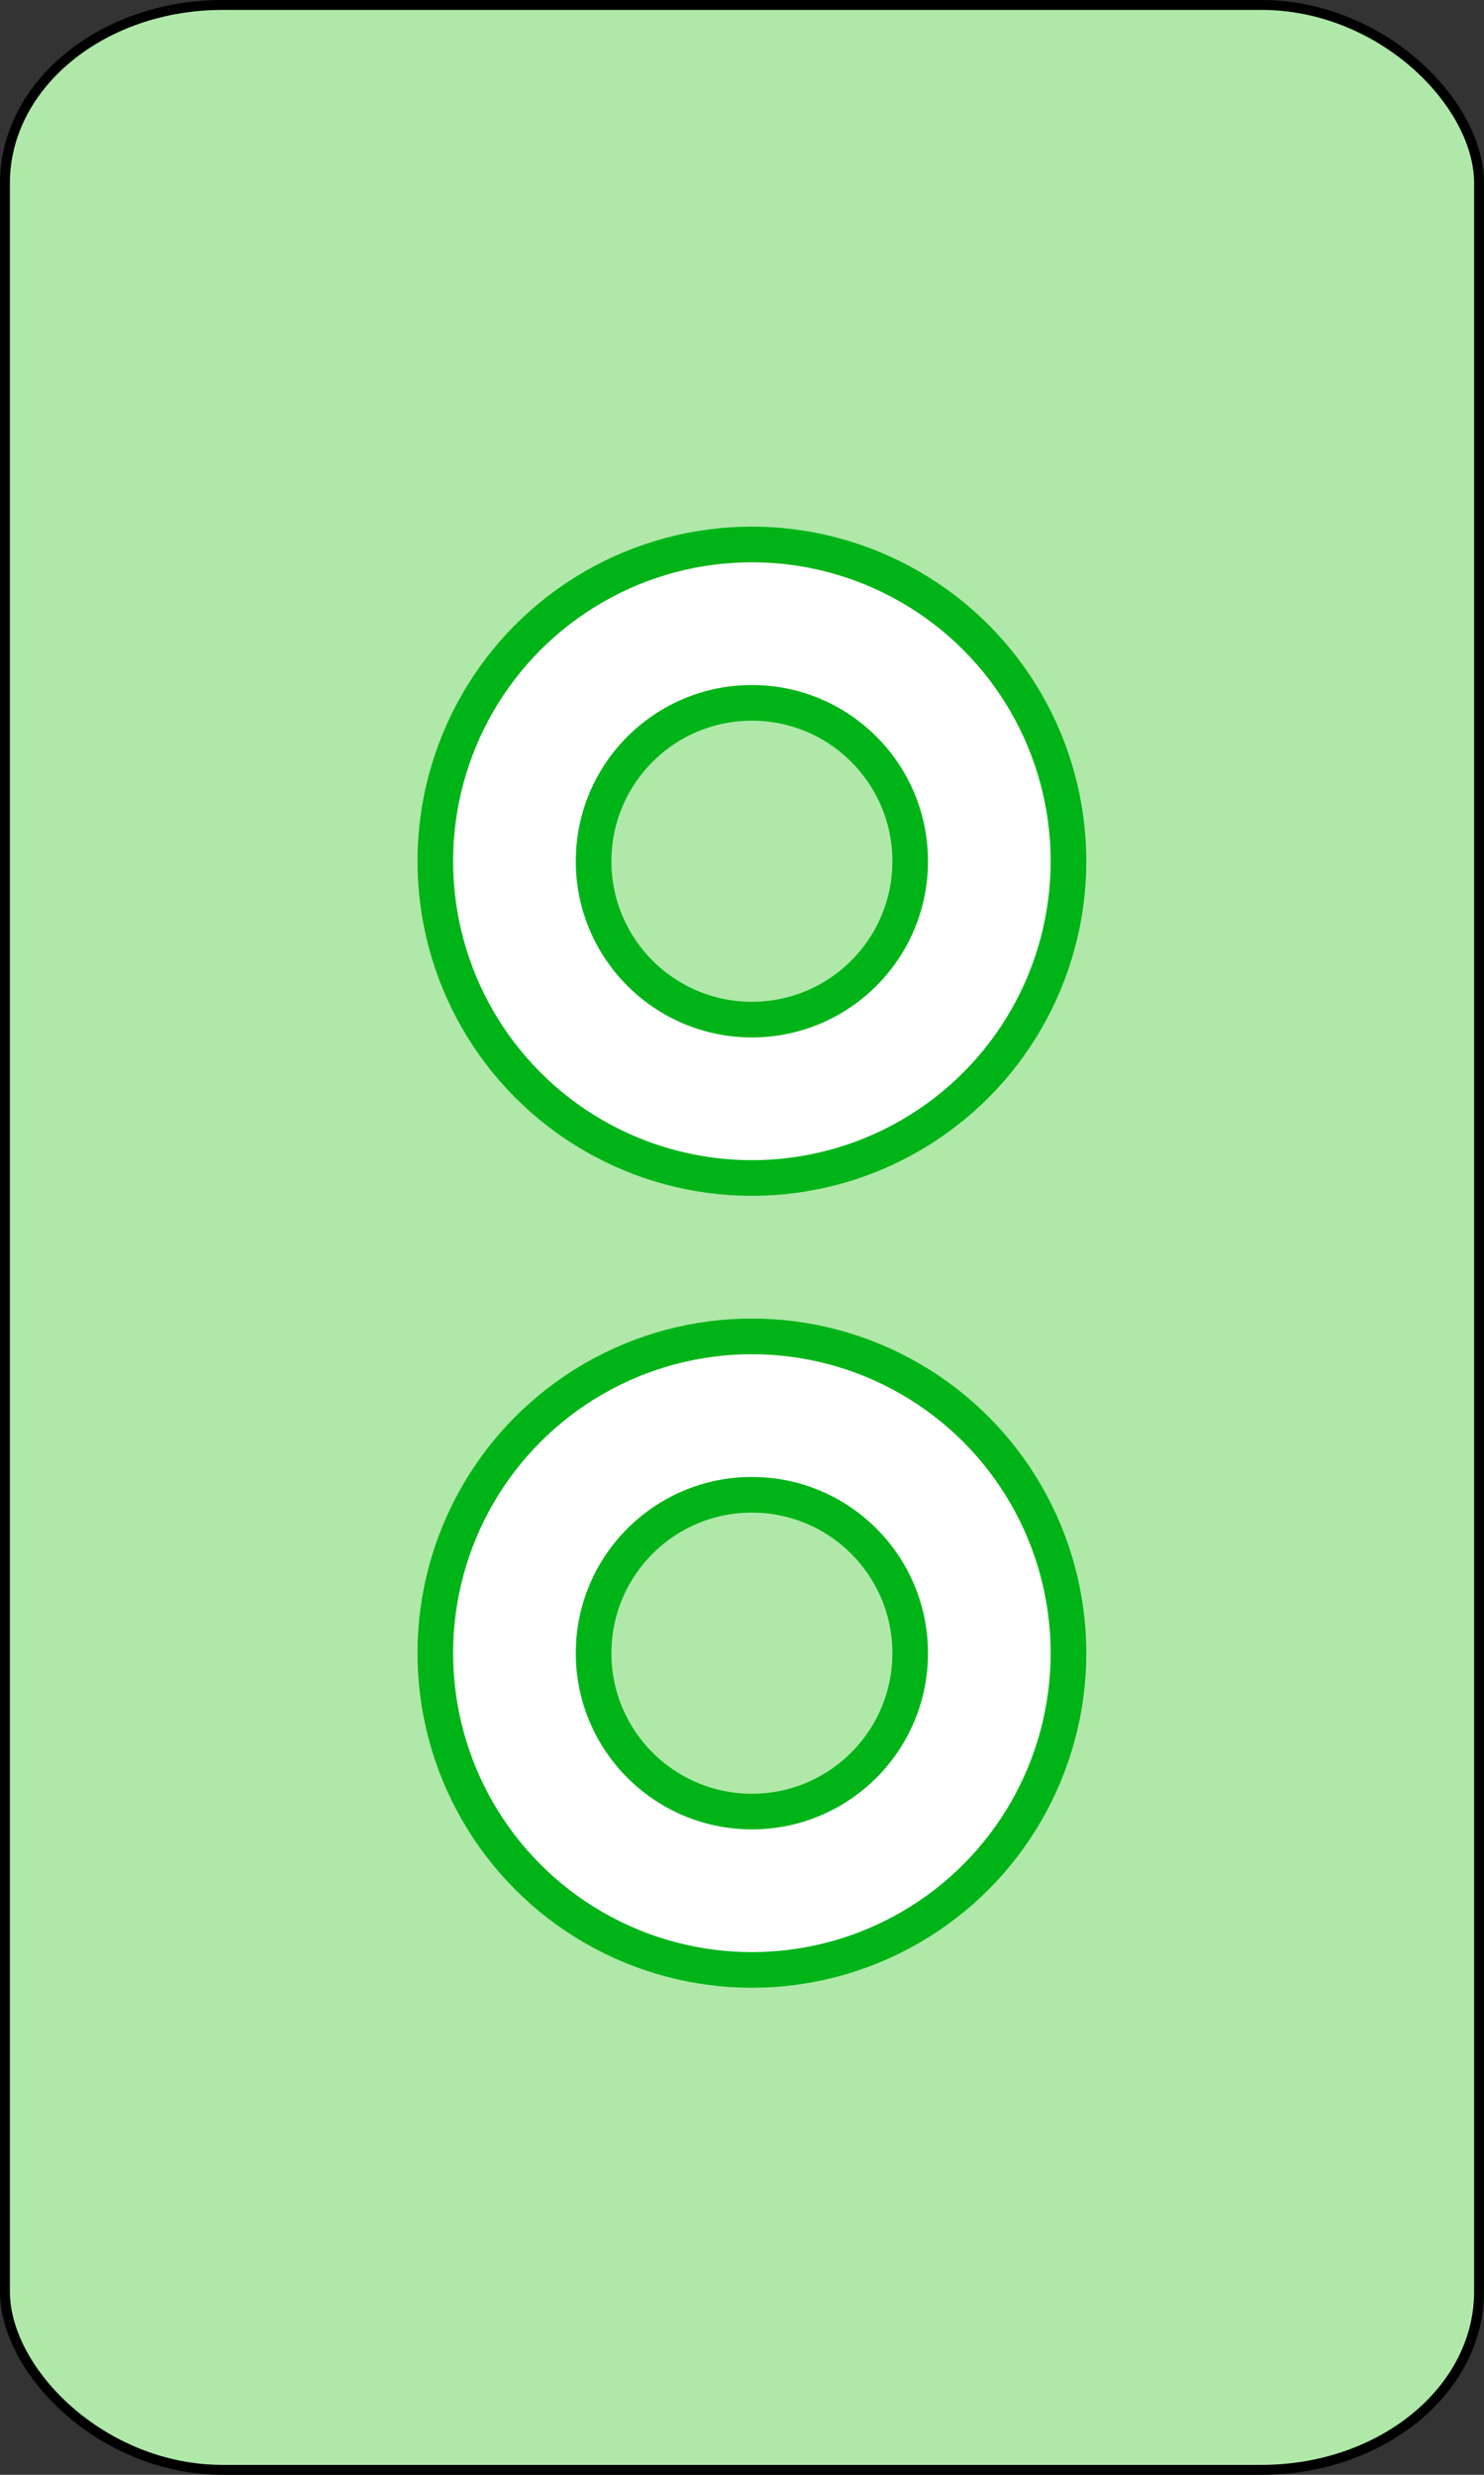 <?xml version="1.0" encoding="UTF-8" standalone="no"?>
<!-- Created with Emacs -->
<svg
   xmlns:svg="http://www.w3.org/2000/svg"
   xmlns="http://www.w3.org/2000/svg"
   version="1.0"
   width="75"
   height="125">
<rect width="100%" height="100%" fill="#333333" stroke="none"/>
<rect width="74.5" height="124.5" rx="11" ry="9" x="0.25" y="0.25"
style="fill:#AFE8A8;fill-opacity:1;stroke:#000000;stroke-width:0.5" />
<g>
<circle cx="27" cy="11" r="16"
   transform="translate(11,32.5)"
   style="fill:#FFFFFF;stroke:#00B418;stroke-width:1.8;" />
<circle cx="27" cy="11" r="8"
   transform="translate(11,32.5)"
   style="fill:#AFE8A8;stroke:#00B418;stroke-width:1.8;" />
<circle cx="27" cy="11" r="16"
   transform="translate(11,72.5)"
   style="fill:#FFFFFF;stroke:#00B418;stroke-width:1.8;" />
<circle cx="27" cy="11" r="8"
   transform="translate(11,72.5)"
   style="fill:#AFE8A8;stroke:#00B418;stroke-width:1.8;" />
</g>
</svg>
